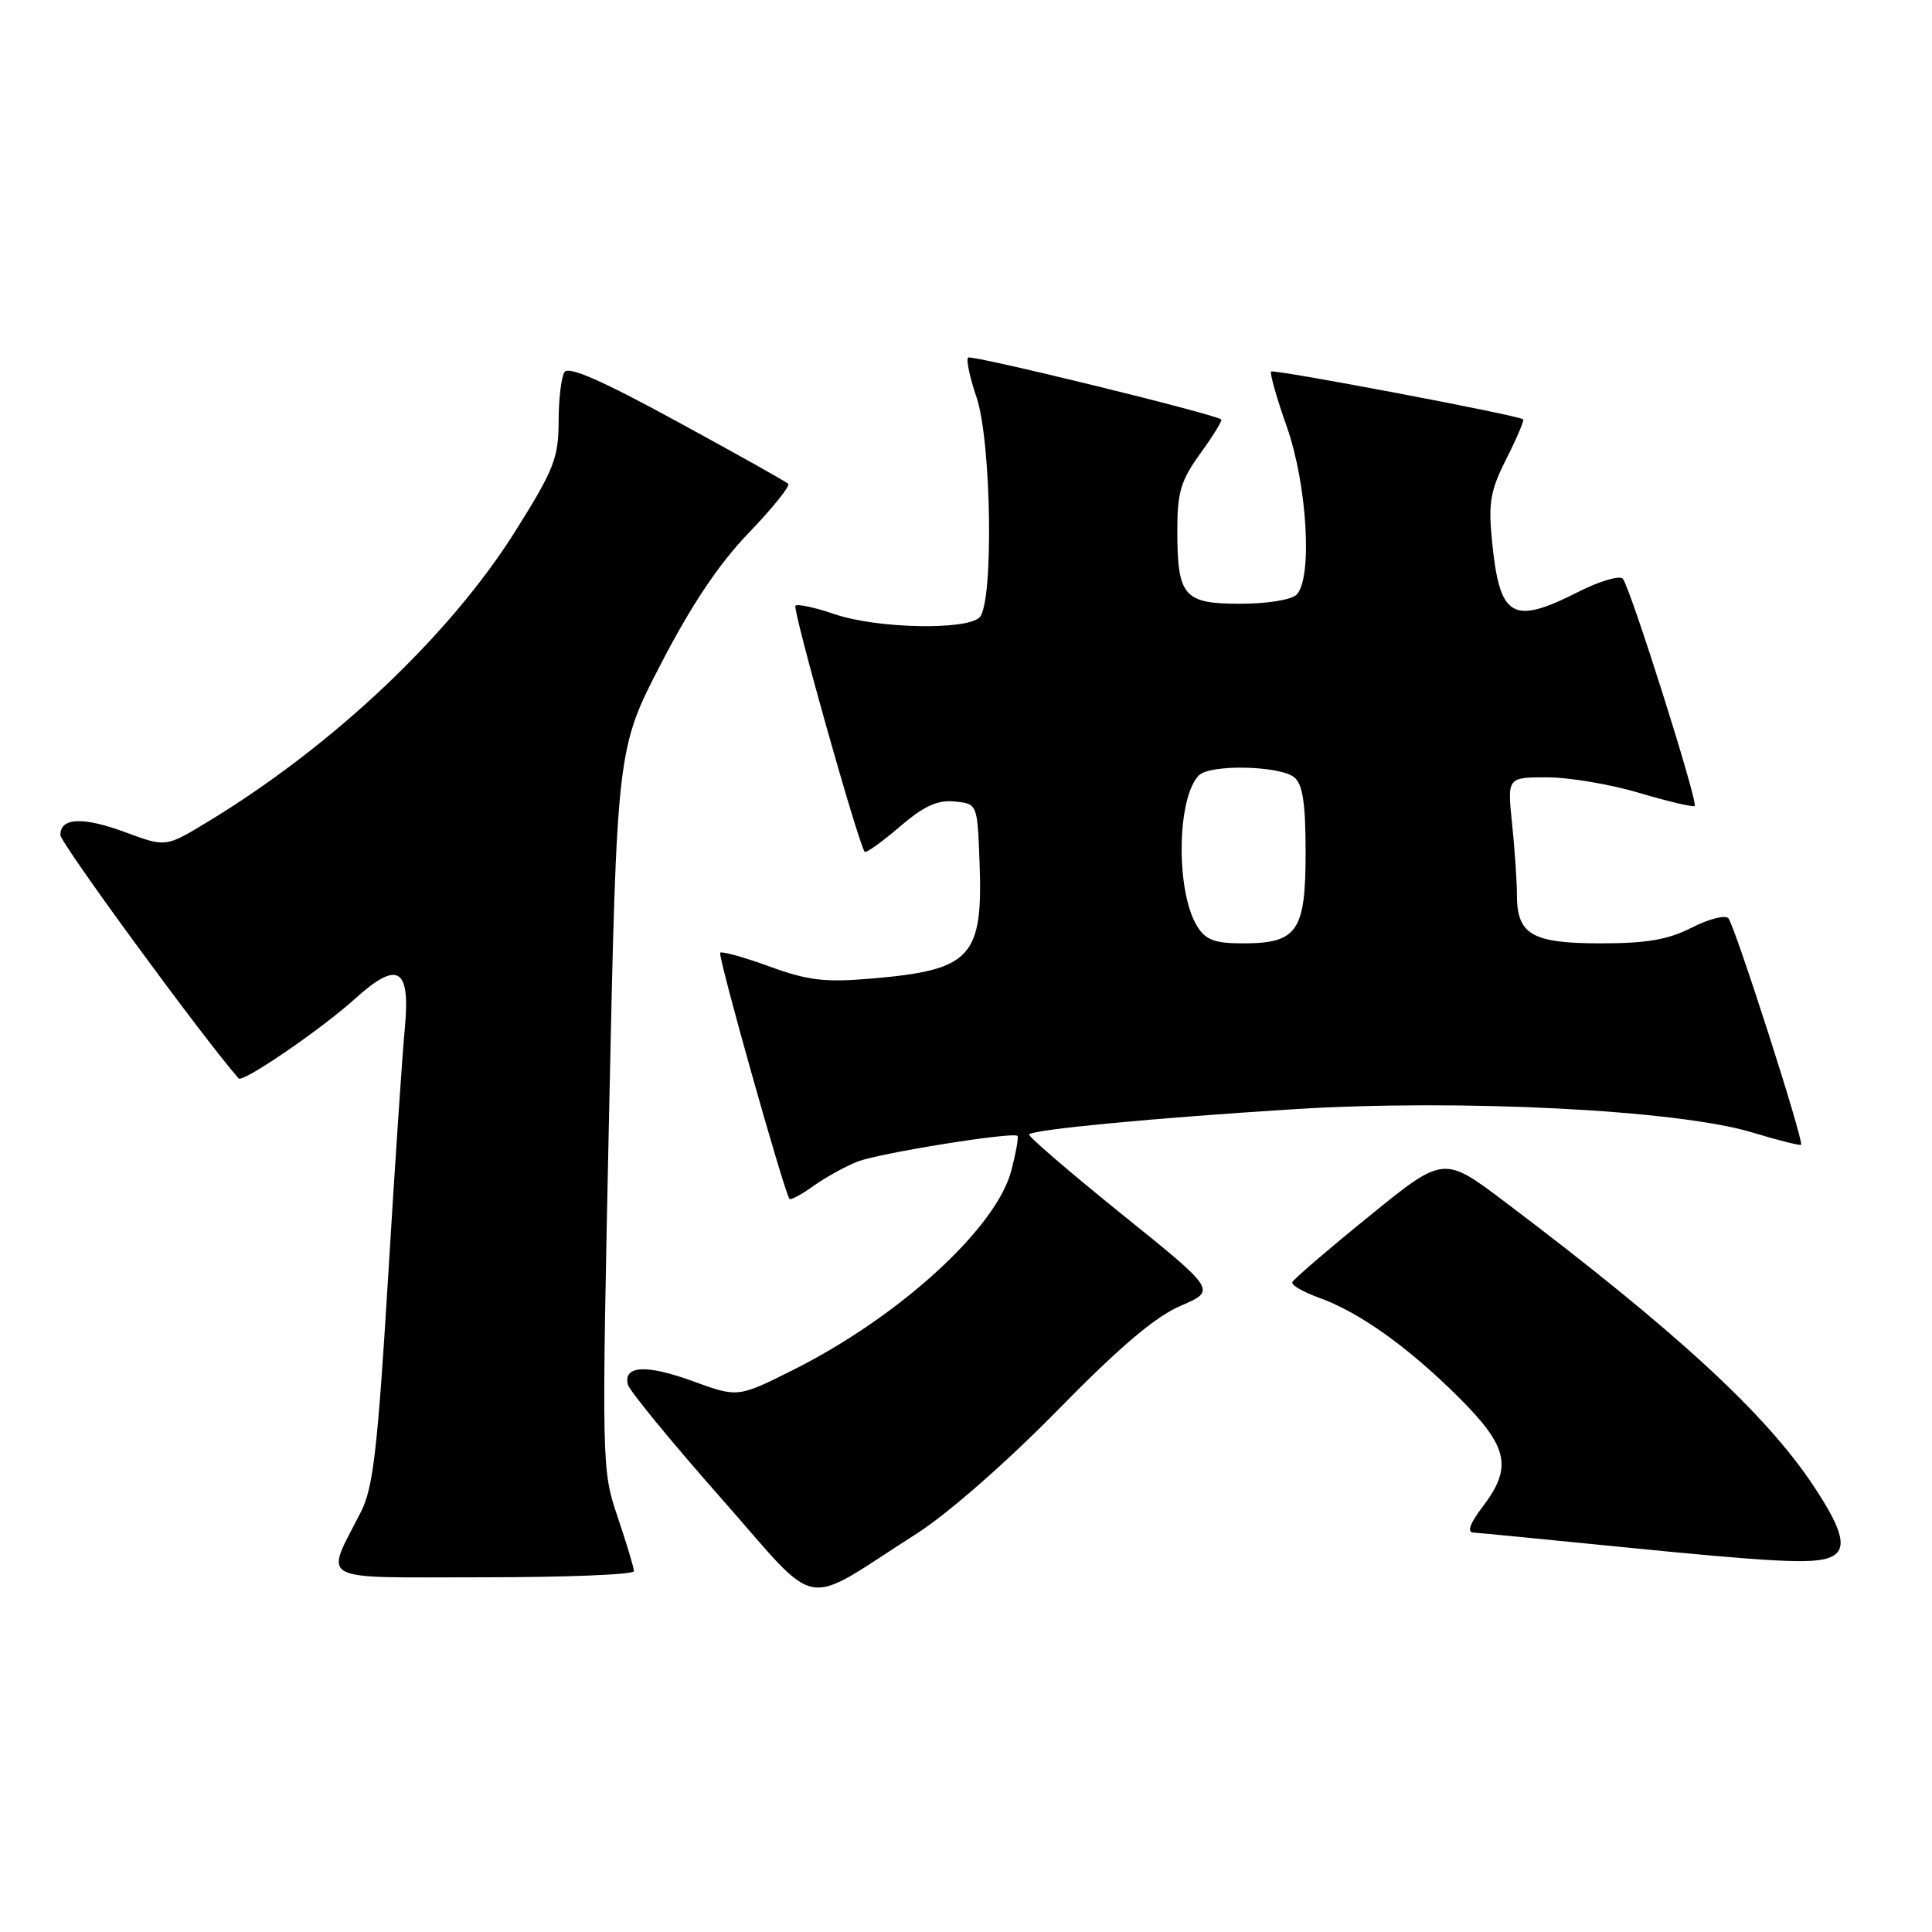<?xml version="1.0" encoding="UTF-8" standalone="no"?>
<!DOCTYPE svg PUBLIC "-//W3C//DTD SVG 1.1//EN" "http://www.w3.org/Graphics/SVG/1.1/DTD/svg11.dtd" >
<svg xmlns="http://www.w3.org/2000/svg" xmlns:xlink="http://www.w3.org/1999/xlink" version="1.1" viewBox="0 0 256 256">
 <g >
 <path fill="currentColor"
d=" M 121.50 203.19 C 125.58 200.58 133.34 193.79 140.11 186.89 C 148.39 178.44 153.08 174.47 156.45 173.02 C 161.19 170.99 161.19 170.99 148.59 160.84 C 141.66 155.25 136.15 150.51 136.36 150.31 C 137.01 149.65 153.05 148.13 171.39 146.98 C 193.33 145.60 222.30 147.06 232.16 150.05 C 235.59 151.09 238.51 151.82 238.65 151.69 C 239.07 151.27 229.85 122.57 229.01 121.67 C 228.59 121.21 226.40 121.77 224.16 122.92 C 221.04 124.51 218.21 125.00 212.11 125.00 C 203.00 125.00 201.00 123.84 201.00 118.58 C 201.00 116.77 200.71 112.53 200.36 109.15 C 199.72 103.00 199.72 103.00 205.00 103.00 C 207.91 103.00 213.41 103.93 217.24 105.07 C 221.06 106.21 224.35 106.98 224.55 106.79 C 225.03 106.30 215.98 77.70 215.02 76.67 C 214.59 76.22 211.95 77.00 209.15 78.42 C 200.35 82.88 198.70 81.90 197.69 71.60 C 197.20 66.59 197.49 64.97 199.62 60.75 C 201.00 58.03 201.99 55.69 201.82 55.56 C 201.11 55.01 168.78 48.89 168.43 49.23 C 168.23 49.44 169.16 52.74 170.51 56.55 C 173.22 64.24 173.94 76.66 171.80 78.80 C 171.12 79.48 167.87 80.00 164.34 80.00 C 156.83 80.00 156.00 79.03 156.00 70.22 C 156.00 65.20 156.47 63.66 159.07 60.06 C 160.76 57.72 162.00 55.71 161.82 55.58 C 160.74 54.80 128.70 46.97 128.28 47.38 C 128.00 47.66 128.50 50.02 129.39 52.62 C 131.38 58.47 131.68 79.92 129.80 81.80 C 128.06 83.54 116.19 83.29 110.62 81.39 C 108.02 80.50 105.67 79.99 105.40 80.26 C 104.97 80.69 113.77 111.93 114.58 112.87 C 114.76 113.07 116.83 111.59 119.19 109.57 C 122.42 106.80 124.20 105.98 126.48 106.20 C 129.50 106.50 129.50 106.50 129.79 114.08 C 130.28 126.89 128.76 128.54 115.40 129.67 C 109.27 130.19 107.05 129.92 101.95 128.06 C 98.58 126.83 95.65 126.02 95.43 126.24 C 95.07 126.59 103.89 157.91 104.61 158.86 C 104.76 159.06 106.20 158.28 107.81 157.13 C 109.42 155.99 112.04 154.54 113.62 153.92 C 116.46 152.80 134.20 149.95 134.82 150.51 C 134.99 150.67 134.62 152.76 133.99 155.15 C 131.99 162.75 119.17 174.46 105.14 181.50 C 97.78 185.19 97.78 185.19 91.82 183.02 C 85.68 180.78 82.61 180.92 83.18 183.43 C 83.35 184.21 88.87 190.95 95.44 198.39 C 108.99 213.74 105.85 213.17 121.50 203.19 Z  M 84.00 208.19 C 84.00 207.75 83.03 204.53 81.85 201.03 C 79.72 194.71 79.71 194.45 80.72 146.95 C 81.74 99.22 81.74 99.22 87.62 87.88 C 91.67 80.07 95.28 74.69 99.23 70.59 C 102.38 67.31 104.73 64.39 104.44 64.11 C 104.16 63.82 97.54 60.11 89.73 55.86 C 79.75 50.41 75.32 48.47 74.79 49.31 C 74.37 49.96 74.02 52.93 74.02 55.89 C 74.00 60.71 73.39 62.25 68.28 70.39 C 59.61 84.19 44.09 98.86 27.48 108.92 C 21.97 112.26 21.97 112.26 16.73 110.32 C 11.03 108.20 8.00 108.31 8.00 110.64 C 8.00 111.71 26.76 137.33 31.62 142.90 C 32.15 143.51 42.56 136.39 47.02 132.36 C 52.73 127.20 54.40 128.19 53.64 136.26 C 53.31 139.69 52.31 154.65 51.41 169.50 C 50.04 191.96 49.44 197.14 47.85 200.28 C 43.02 209.80 41.53 209.00 64.02 209.00 C 75.01 209.00 84.00 208.64 84.00 208.19 Z  M 242.42 206.39 C 244.86 205.45 244.32 202.96 240.37 196.99 C 234.00 187.34 222.09 176.38 199.40 159.25 C 191.29 153.13 191.29 153.13 181.40 161.17 C 175.95 165.59 171.38 169.52 171.24 169.90 C 171.09 170.28 172.66 171.19 174.74 171.94 C 180.07 173.84 186.58 178.48 193.25 185.12 C 199.87 191.70 200.46 194.40 196.45 199.66 C 194.80 201.82 194.36 203.03 195.20 203.07 C 195.91 203.11 204.60 203.96 214.50 204.95 C 234.91 206.99 240.16 207.26 242.42 206.39 Z  M 158.64 122.75 C 155.78 118.17 155.92 105.68 158.87 102.73 C 160.36 101.24 169.63 101.45 171.51 103.01 C 172.62 103.93 173.00 106.46 173.00 112.97 C 173.00 123.43 171.91 125.00 164.69 125.00 C 160.96 125.00 159.77 124.56 158.64 122.75 Z "/>
</g>
</svg>
